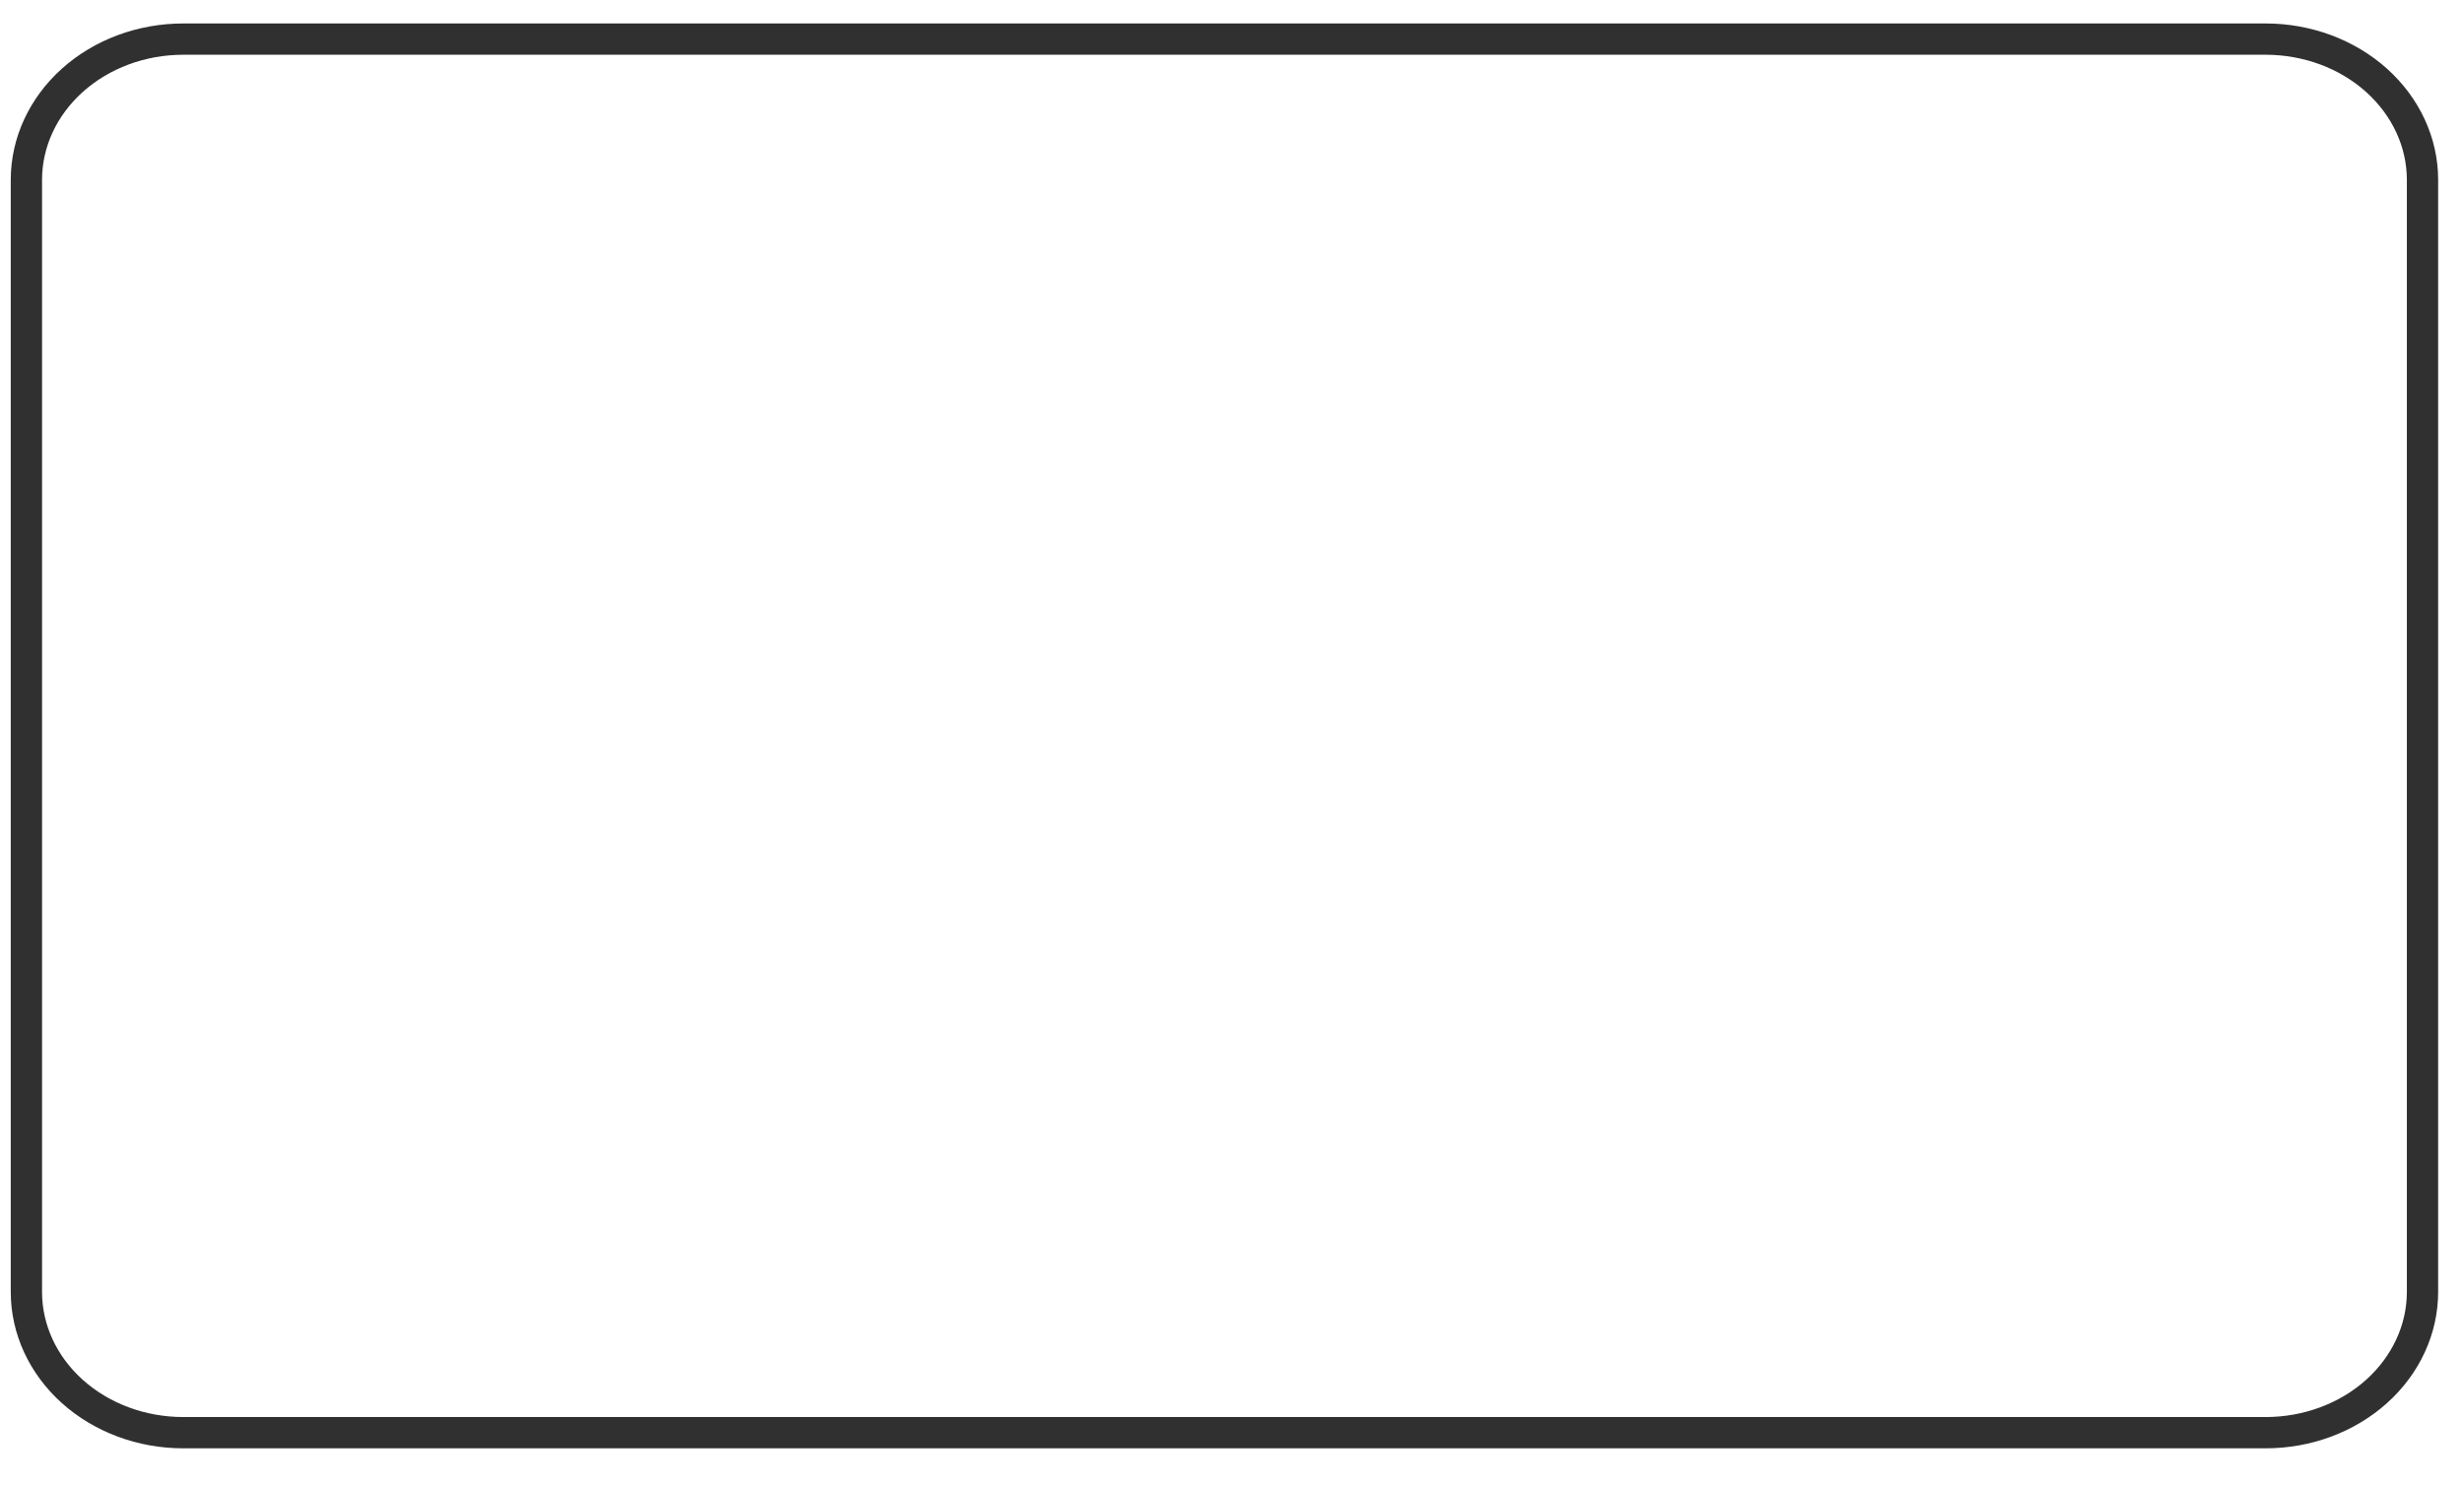 <svg width="63" height="38" viewBox="0 0 63 38" fill="none" xmlns="http://www.w3.org/2000/svg">
<path d="M57.929 36.638H4.685C3.621 36.638 2.601 36.259 1.849 35.584C1.097 34.908 0.675 33.993 0.675 33.038V4.6C0.675 3.645 1.097 2.73 1.849 2.054C2.601 1.379 3.621 1 4.685 1H57.929C58.992 1 60.012 1.379 60.764 2.054C61.516 2.73 61.939 3.645 61.939 4.6V33.038C61.939 33.993 61.516 34.908 60.764 35.584C60.012 36.259 58.992 36.638 57.929 36.638Z" stroke="#303030" stroke-width="0.8" stroke-miterlimit="10" stroke-linecap="round" stroke-linejoin="round"/>
</svg>
